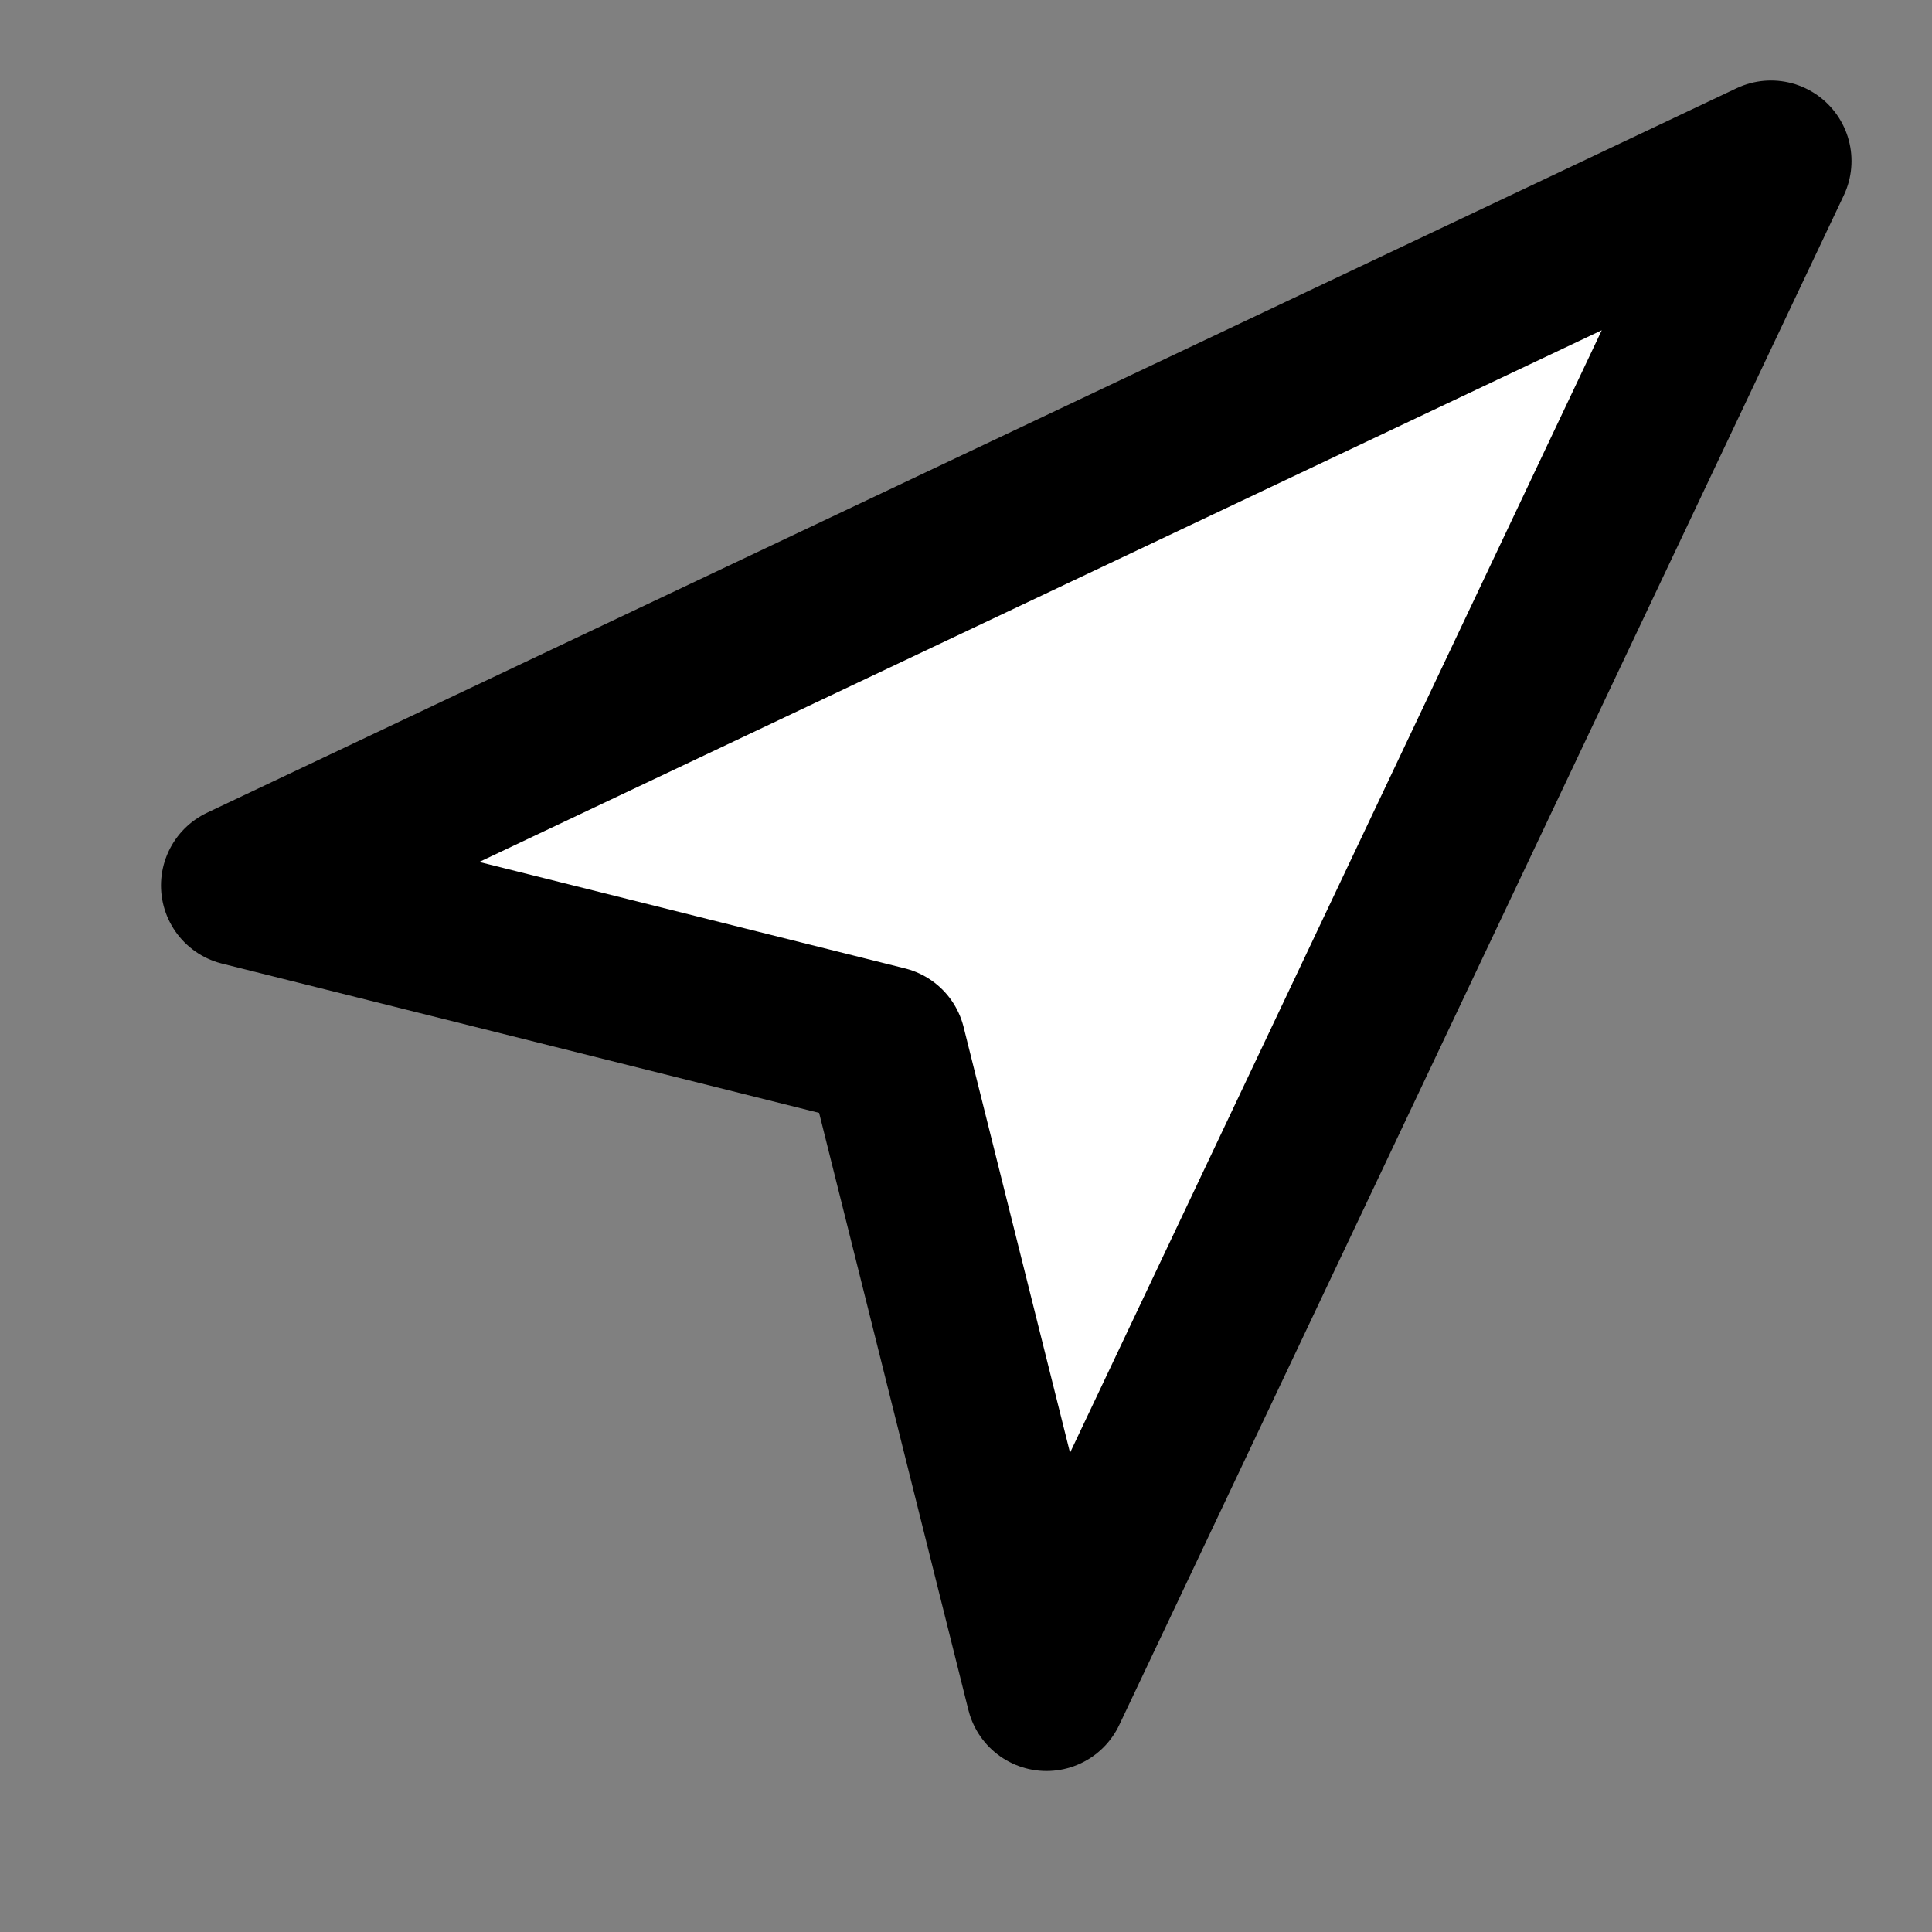 <svg width="24px" height="24px" viewBox="0 0 24 24" xmlns="http://www.w3.org/2000/svg" fill="#fff" stroke="currentColor" stroke-width="2" stroke-linecap="round" stroke-linejoin="round" class="feather feather-navigation"><rect x="0" y="0" width="24" height="24" fill="#808080" stroke="none"/><polygon points="3 11 22 2 13 21 11 13 3 11"></polygon></svg>